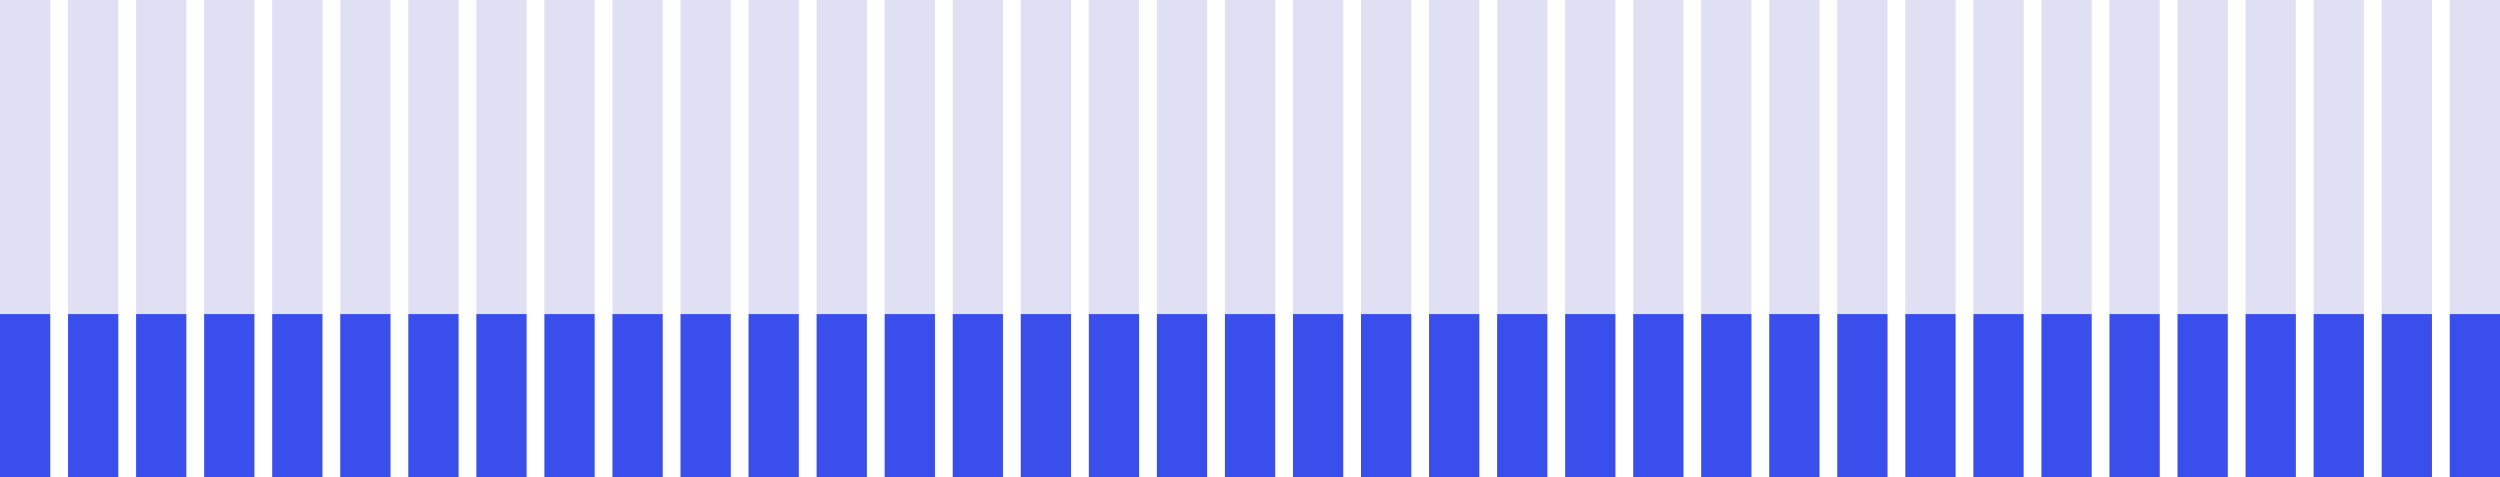 <?xml version="1.0" encoding="UTF-8"?>
<svg id="Layer_2" data-name="Layer 2" xmlns="http://www.w3.org/2000/svg" viewBox="0 0 327.7 62.58">
  <defs>
    <style>
      .cls-1 {
        fill: #3a4eeb;
      }

      .cls-1, .cls-2 {
        stroke-width: 0px;
      }

      .cls-2 {
        fill: #e0e0f4;
      }
    </style>
  </defs>
  <g id="Layer_1-2" data-name="Layer 1">
    <g>
      <g>
        <rect class="cls-2" y="0" width="6.59" height="41.17"/>
        <rect class="cls-1" y="41.17" width="6.59" height="21.41"/>
      </g>
      <g>
        <rect class="cls-2" x="8.92" y="0" width="6.59" height="41.17"/>
        <rect class="cls-1" x="8.92" y="41.17" width="6.59" height="21.41"/>
      </g>
      <g>
        <rect class="cls-2" x="17.84" y="0" width="6.59" height="41.17"/>
        <rect class="cls-1" x="17.84" y="41.17" width="6.59" height="21.41"/>
      </g>
      <g>
        <rect class="cls-2" x="26.76" y="0" width="6.59" height="41.17"/>
        <rect class="cls-1" x="26.76" y="41.17" width="6.59" height="21.41"/>
      </g>
      <g>
        <rect class="cls-2" x="35.68" y="0" width="6.59" height="41.17"/>
        <rect class="cls-1" x="35.68" y="41.17" width="6.59" height="21.41"/>
      </g>
      <g>
        <rect class="cls-2" x="44.6" y="0" width="6.59" height="41.17"/>
        <rect class="cls-1" x="44.6" y="41.17" width="6.59" height="21.41"/>
      </g>
      <g>
        <rect class="cls-2" x="53.52" y="0" width="6.59" height="41.17"/>
        <rect class="cls-1" x="53.52" y="41.17" width="6.59" height="21.41"/>
      </g>
      <g>
        <rect class="cls-2" x="62.44" y="0" width="6.59" height="41.17"/>
        <rect class="cls-1" x="62.44" y="41.17" width="6.59" height="21.41"/>
      </g>
      <g>
        <rect class="cls-2" x="71.36" y="0" width="6.59" height="41.17"/>
        <rect class="cls-1" x="71.36" y="41.17" width="6.59" height="21.41"/>
      </g>
      <g>
        <rect class="cls-2" x="80.28" y="0" width="6.59" height="41.17"/>
        <rect class="cls-1" x="80.28" y="41.17" width="6.59" height="21.41"/>
      </g>
      <g>
        <rect class="cls-2" x="89.2" y="0" width="6.59" height="41.17"/>
        <rect class="cls-1" x="89.2" y="41.17" width="6.59" height="21.41"/>
      </g>
      <g>
        <rect class="cls-2" x="98.12" y="0" width="6.59" height="41.17"/>
        <rect class="cls-1" x="98.12" y="41.17" width="6.59" height="21.41"/>
      </g>
      <g>
        <rect class="cls-2" x="107.04" y="0" width="6.59" height="41.17"/>
        <rect class="cls-1" x="107.04" y="41.17" width="6.59" height="21.41"/>
      </g>
      <g>
        <rect class="cls-2" x="115.96" y="0" width="6.59" height="41.17"/>
        <rect class="cls-1" x="115.96" y="41.17" width="6.59" height="21.41"/>
      </g>
      <g>
        <rect class="cls-2" x="124.88" y="0" width="6.59" height="41.17"/>
        <rect class="cls-1" x="124.88" y="41.17" width="6.59" height="21.41"/>
      </g>
      <g>
        <rect class="cls-2" x="133.8" y="0" width="6.59" height="41.17"/>
        <rect class="cls-1" x="133.8" y="41.17" width="6.59" height="21.41"/>
      </g>
      <g>
        <rect class="cls-2" x="142.72" y="0" width="6.59" height="41.17"/>
        <rect class="cls-1" x="142.72" y="41.17" width="6.59" height="21.41"/>
      </g>
      <g>
        <rect class="cls-2" x="151.64" y="0" width="6.59" height="41.17"/>
        <rect class="cls-1" x="151.64" y="41.17" width="6.59" height="21.41"/>
      </g>
      <g>
        <rect class="cls-2" x="160.56" y="0" width="6.59" height="41.17"/>
        <rect class="cls-1" x="160.56" y="41.17" width="6.59" height="21.41"/>
      </g>
      <g>
        <rect class="cls-2" x="169.48" y="0" width="6.59" height="41.17"/>
        <rect class="cls-1" x="169.48" y="41.17" width="6.59" height="21.41"/>
      </g>
      <g>
        <rect class="cls-2" x="178.4" y="0" width="6.59" height="41.17"/>
        <rect class="cls-1" x="178.4" y="41.17" width="6.59" height="21.41"/>
      </g>
      <g>
        <rect class="cls-2" x="187.32" y="0" width="6.59" height="41.17"/>
        <rect class="cls-1" x="187.32" y="41.17" width="6.59" height="21.41"/>
      </g>
      <g>
        <rect class="cls-2" x="196.24" y="0" width="6.59" height="41.17"/>
        <rect class="cls-1" x="196.24" y="41.17" width="6.59" height="21.41"/>
      </g>
      <g>
        <rect class="cls-2" x="205.16" y="0" width="6.59" height="41.17"/>
        <rect class="cls-1" x="205.16" y="41.17" width="6.59" height="21.41"/>
      </g>
      <g>
        <rect class="cls-2" x="214.08" y="0" width="6.59" height="41.17"/>
        <rect class="cls-1" x="214.08" y="41.17" width="6.59" height="21.41"/>
      </g>
      <g>
        <rect class="cls-2" x="222.99" y="0" width="6.59" height="41.17"/>
        <rect class="cls-1" x="222.99" y="41.17" width="6.59" height="21.41"/>
      </g>
      <g>
        <rect class="cls-2" x="231.91" y="0" width="6.59" height="41.17"/>
        <rect class="cls-1" x="231.91" y="41.17" width="6.59" height="21.41"/>
      </g>
      <g>
        <rect class="cls-2" x="240.83" y="0" width="6.59" height="41.17"/>
        <rect class="cls-1" x="240.83" y="41.17" width="6.59" height="21.41"/>
      </g>
      <g>
        <rect class="cls-2" x="249.75" y="0" width="6.59" height="41.17"/>
        <rect class="cls-1" x="249.75" y="41.17" width="6.59" height="21.41"/>
      </g>
      <g>
        <rect class="cls-2" x="258.67" y="0" width="6.59" height="41.17"/>
        <rect class="cls-1" x="258.67" y="41.17" width="6.59" height="21.41"/>
      </g>
      <g>
        <rect class="cls-2" x="267.59" y="0" width="6.59" height="41.17"/>
        <rect class="cls-1" x="267.59" y="41.17" width="6.59" height="21.41"/>
      </g>
      <g>
        <rect class="cls-2" x="276.51" y="0" width="6.59" height="41.17"/>
        <rect class="cls-1" x="276.51" y="41.17" width="6.59" height="21.41"/>
      </g>
      <g>
        <rect class="cls-2" x="285.43" y="0" width="6.59" height="41.17"/>
        <rect class="cls-1" x="285.43" y="41.17" width="6.59" height="21.41"/>
      </g>
      <g>
        <rect class="cls-2" x="294.35" y="0" width="6.59" height="41.17"/>
        <rect class="cls-1" x="294.35" y="41.17" width="6.59" height="21.41"/>
      </g>
      <g>
        <rect class="cls-2" x="303.27" y="0" width="6.59" height="41.17"/>
        <rect class="cls-1" x="303.27" y="41.17" width="6.59" height="21.41"/>
      </g>
      <g>
        <rect class="cls-2" x="312.19" y="0" width="6.59" height="41.17"/>
        <rect class="cls-1" x="312.19" y="41.17" width="6.59" height="21.41"/>
      </g>
      <g>
        <rect class="cls-2" x="321.11" y="0" width="6.59" height="41.17"/>
        <rect class="cls-1" x="321.11" y="41.17" width="6.59" height="21.41"/>
      </g>
    </g>
  </g>
</svg>